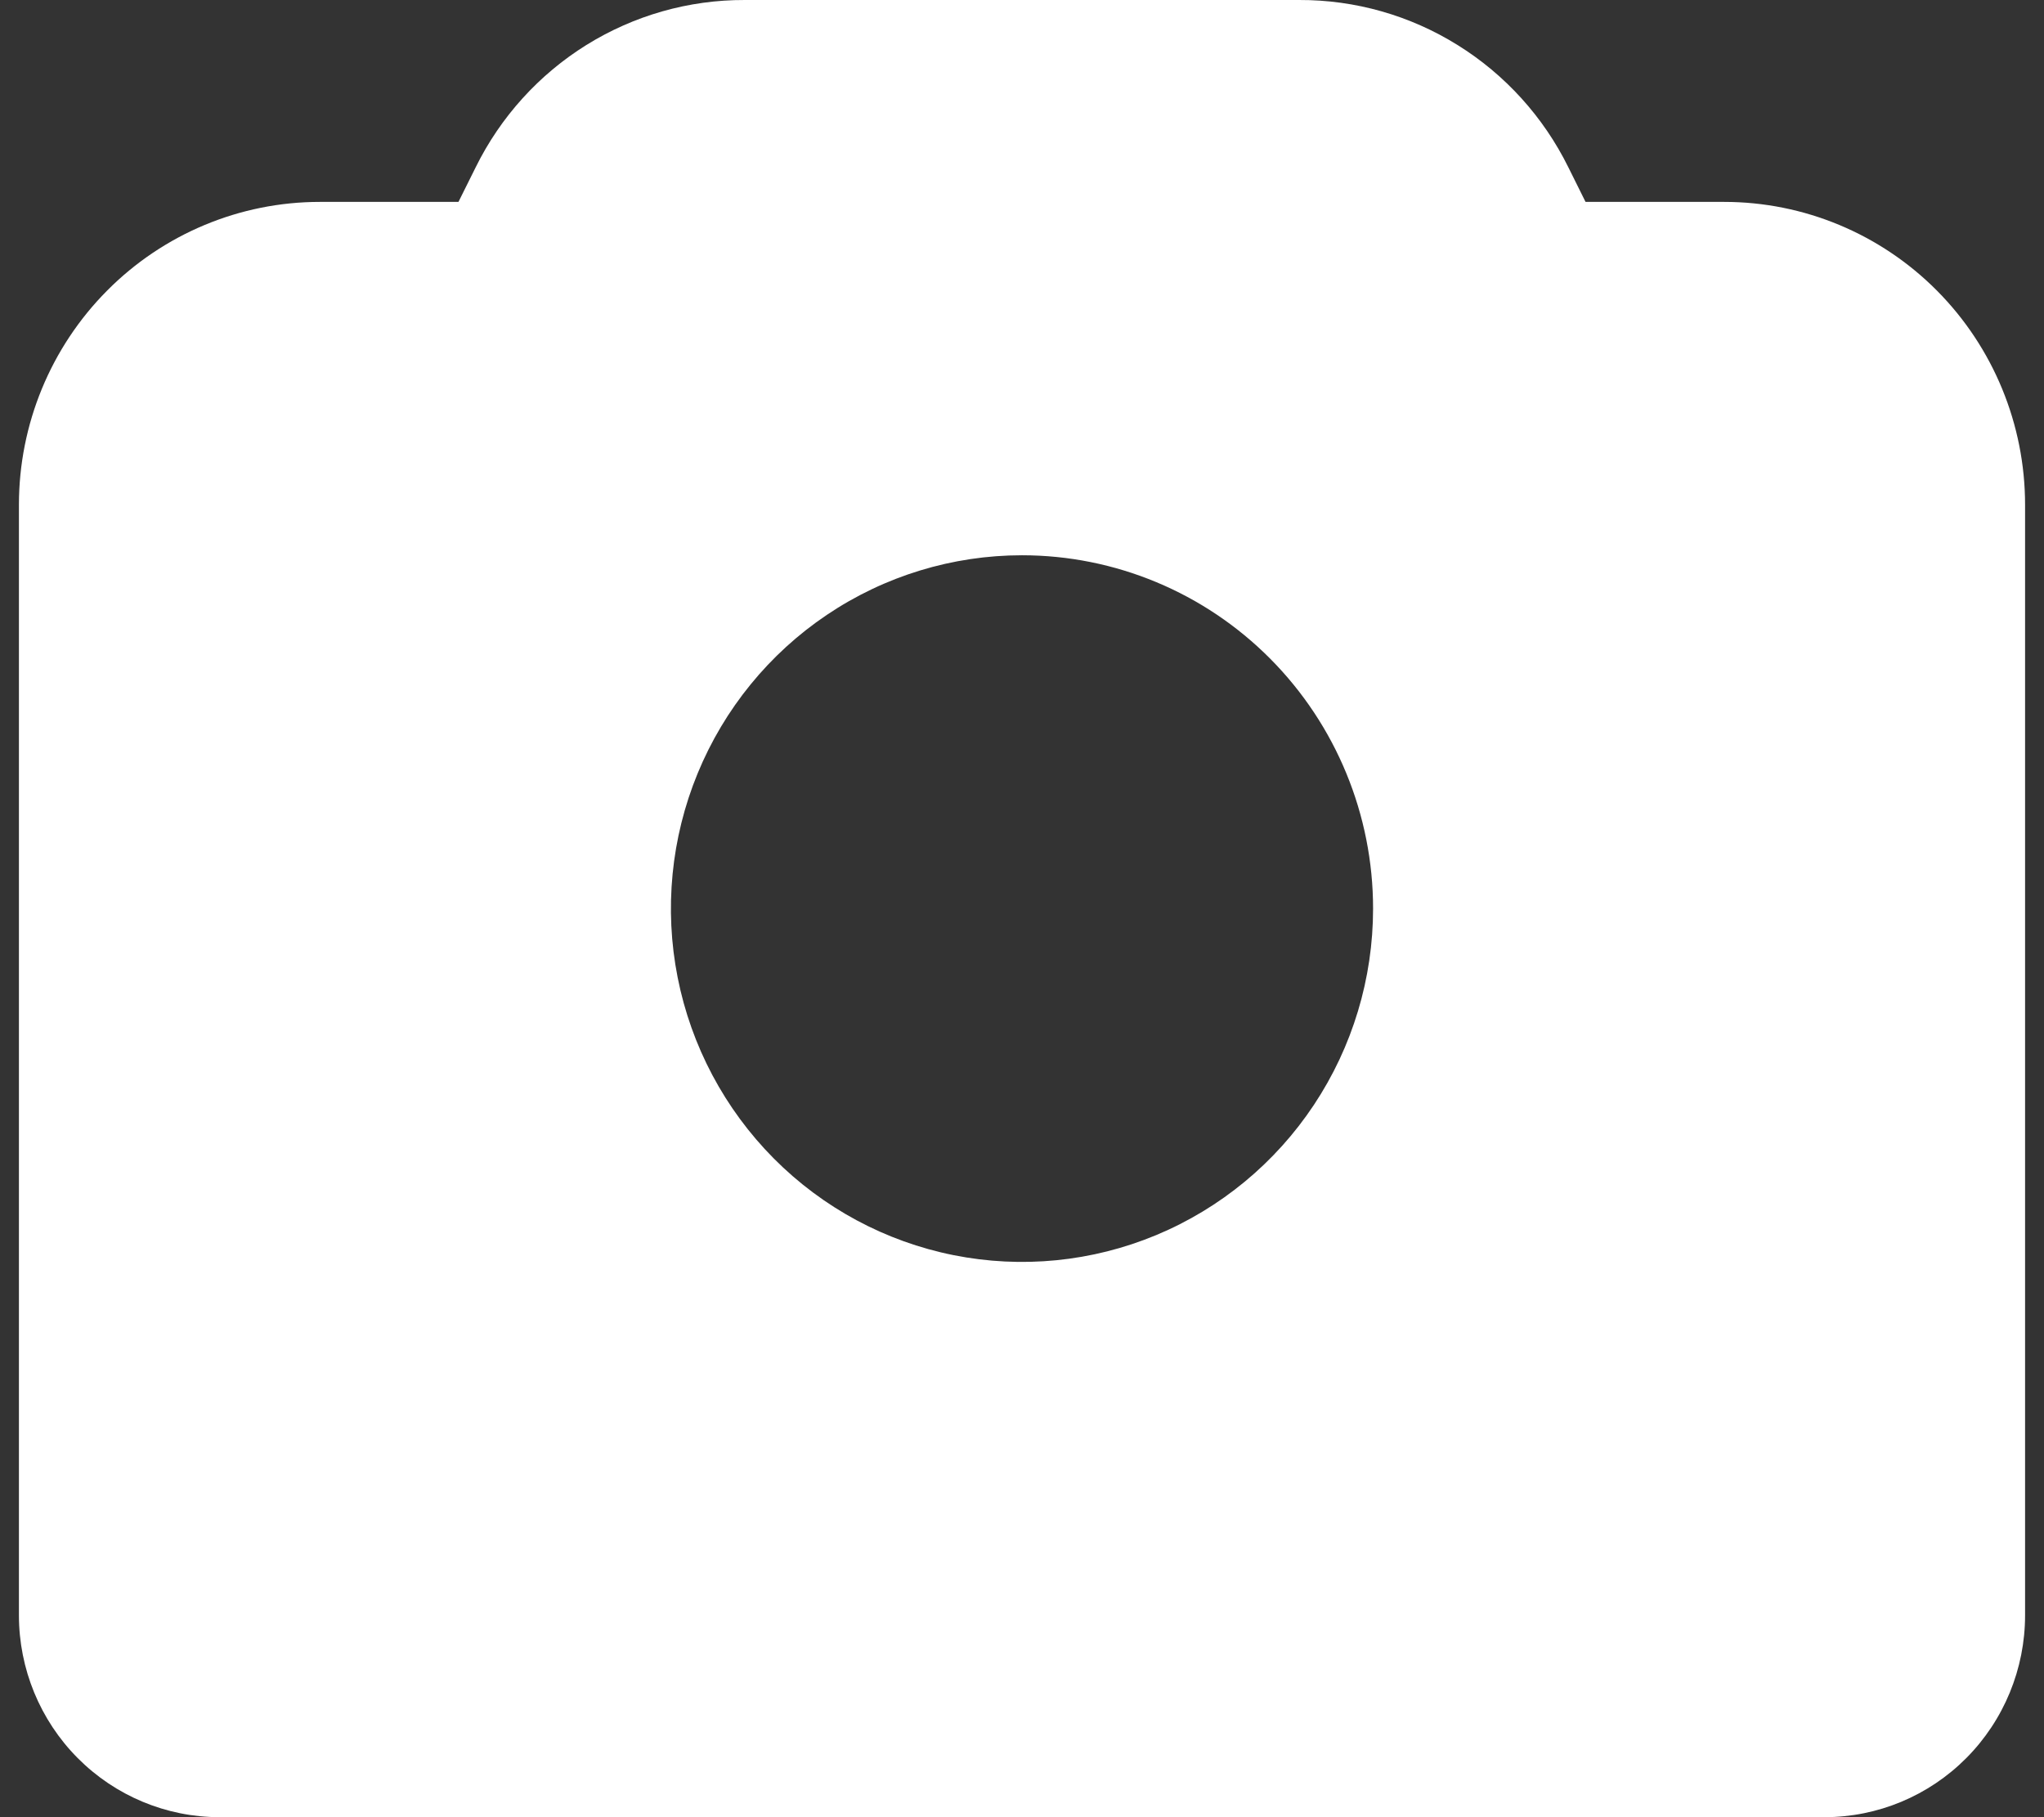 <svg width="54" height="48" viewBox="0 0 54 48" fill="none" xmlns="http://www.w3.org/2000/svg">
<rect x="0" y="0" width="54" height="48" fill="#333333" stroke="none"/>
<path d="M45.55 5.333H41.888L41.435 4.421C40.778 3.09 39.764 1.97 38.507 1.189C37.251 0.407 35.802 -0.005 34.325 4.28888e-05H19.675C18.198 -0.005 16.749 0.407 15.492 1.188C14.236 1.97 13.222 3.09 12.566 4.421L12.112 5.333H8.45C6.342 5.333 4.319 6.176 2.829 7.677C1.338 9.177 0.5 11.212 0.5 13.333V42.667C0.5 44.081 1.058 45.438 2.052 46.438C3.046 47.438 4.394 48 5.8 48H48.2C49.606 48 50.954 47.438 51.948 46.438C52.942 45.438 53.5 44.081 53.5 42.667V13.333C53.5 11.212 52.662 9.177 51.172 7.677C49.681 6.176 47.658 5.333 45.55 5.333ZM36.275 24C36.275 25.846 35.731 27.651 34.712 29.185C33.693 30.72 32.244 31.916 30.549 32.623C28.855 33.329 26.99 33.514 25.191 33.154C23.391 32.794 21.739 31.905 20.442 30.6C19.145 29.294 18.261 27.631 17.903 25.821C17.545 24.01 17.729 22.134 18.431 20.428C19.133 18.723 20.322 17.265 21.847 16.24C23.372 15.214 25.166 14.667 27 14.667C29.46 14.667 31.819 15.65 33.558 17.4C35.298 19.151 36.275 21.525 36.275 24Z" fill="white"/>
</svg>
